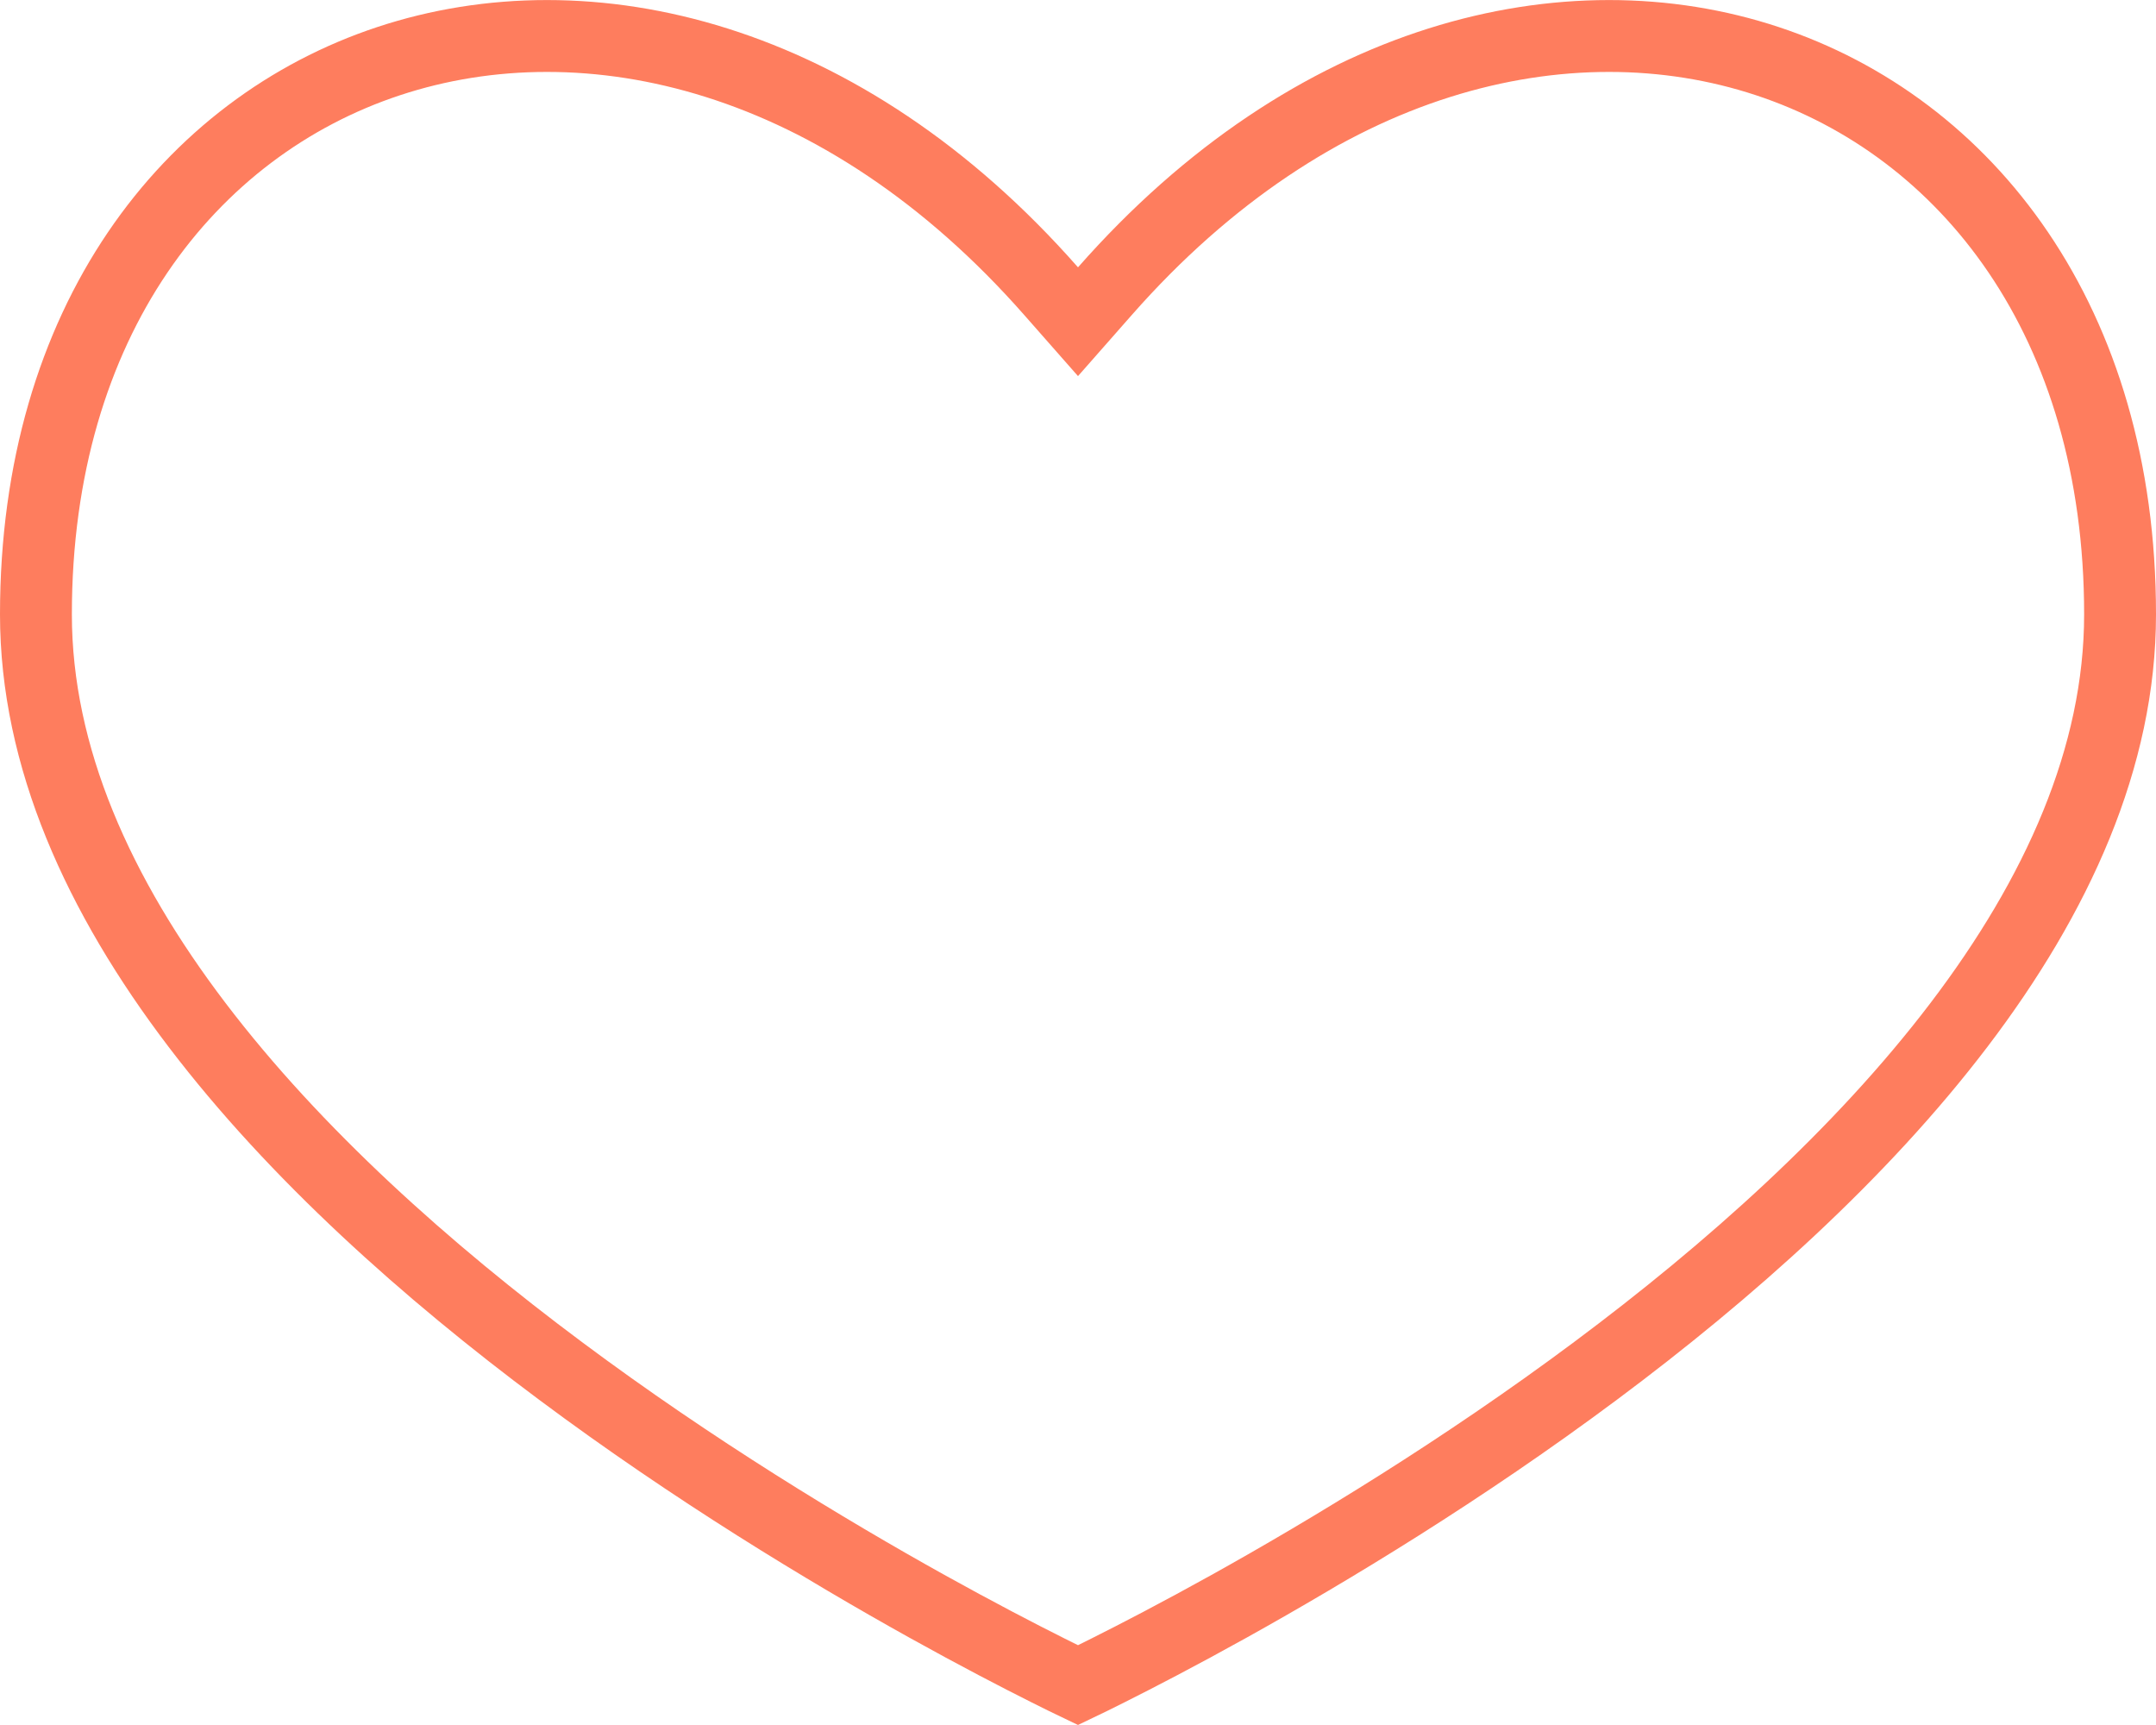 <svg width="30" height="24" viewBox="0 0 30 24" fill="none" xmlns="http://www.w3.org/2000/svg">
<path d="M14.625 4.05L15 4.476L15.375 4.05C18.265 0.765 21.814 -0.069 24.593 0.851C27.365 1.768 29.5 4.471 29.5 8.548C29.5 10.533 28.627 12.46 27.258 14.26C25.891 16.058 24.056 17.691 22.201 19.073C20.349 20.454 18.494 21.574 17.101 22.349C16.405 22.736 15.825 23.036 15.42 23.239C15.246 23.326 15.105 23.396 15 23.446C14.895 23.396 14.754 23.326 14.58 23.239C14.175 23.036 13.595 22.736 12.899 22.349C11.506 21.574 9.651 20.454 7.799 19.073C5.944 17.691 4.109 16.058 2.742 14.26C1.373 12.46 0.5 10.533 0.5 8.548C0.5 4.471 2.635 1.768 5.407 0.851C8.186 -0.069 11.735 0.765 14.625 4.05Z" stroke="#FE7D5E"/>
</svg>
